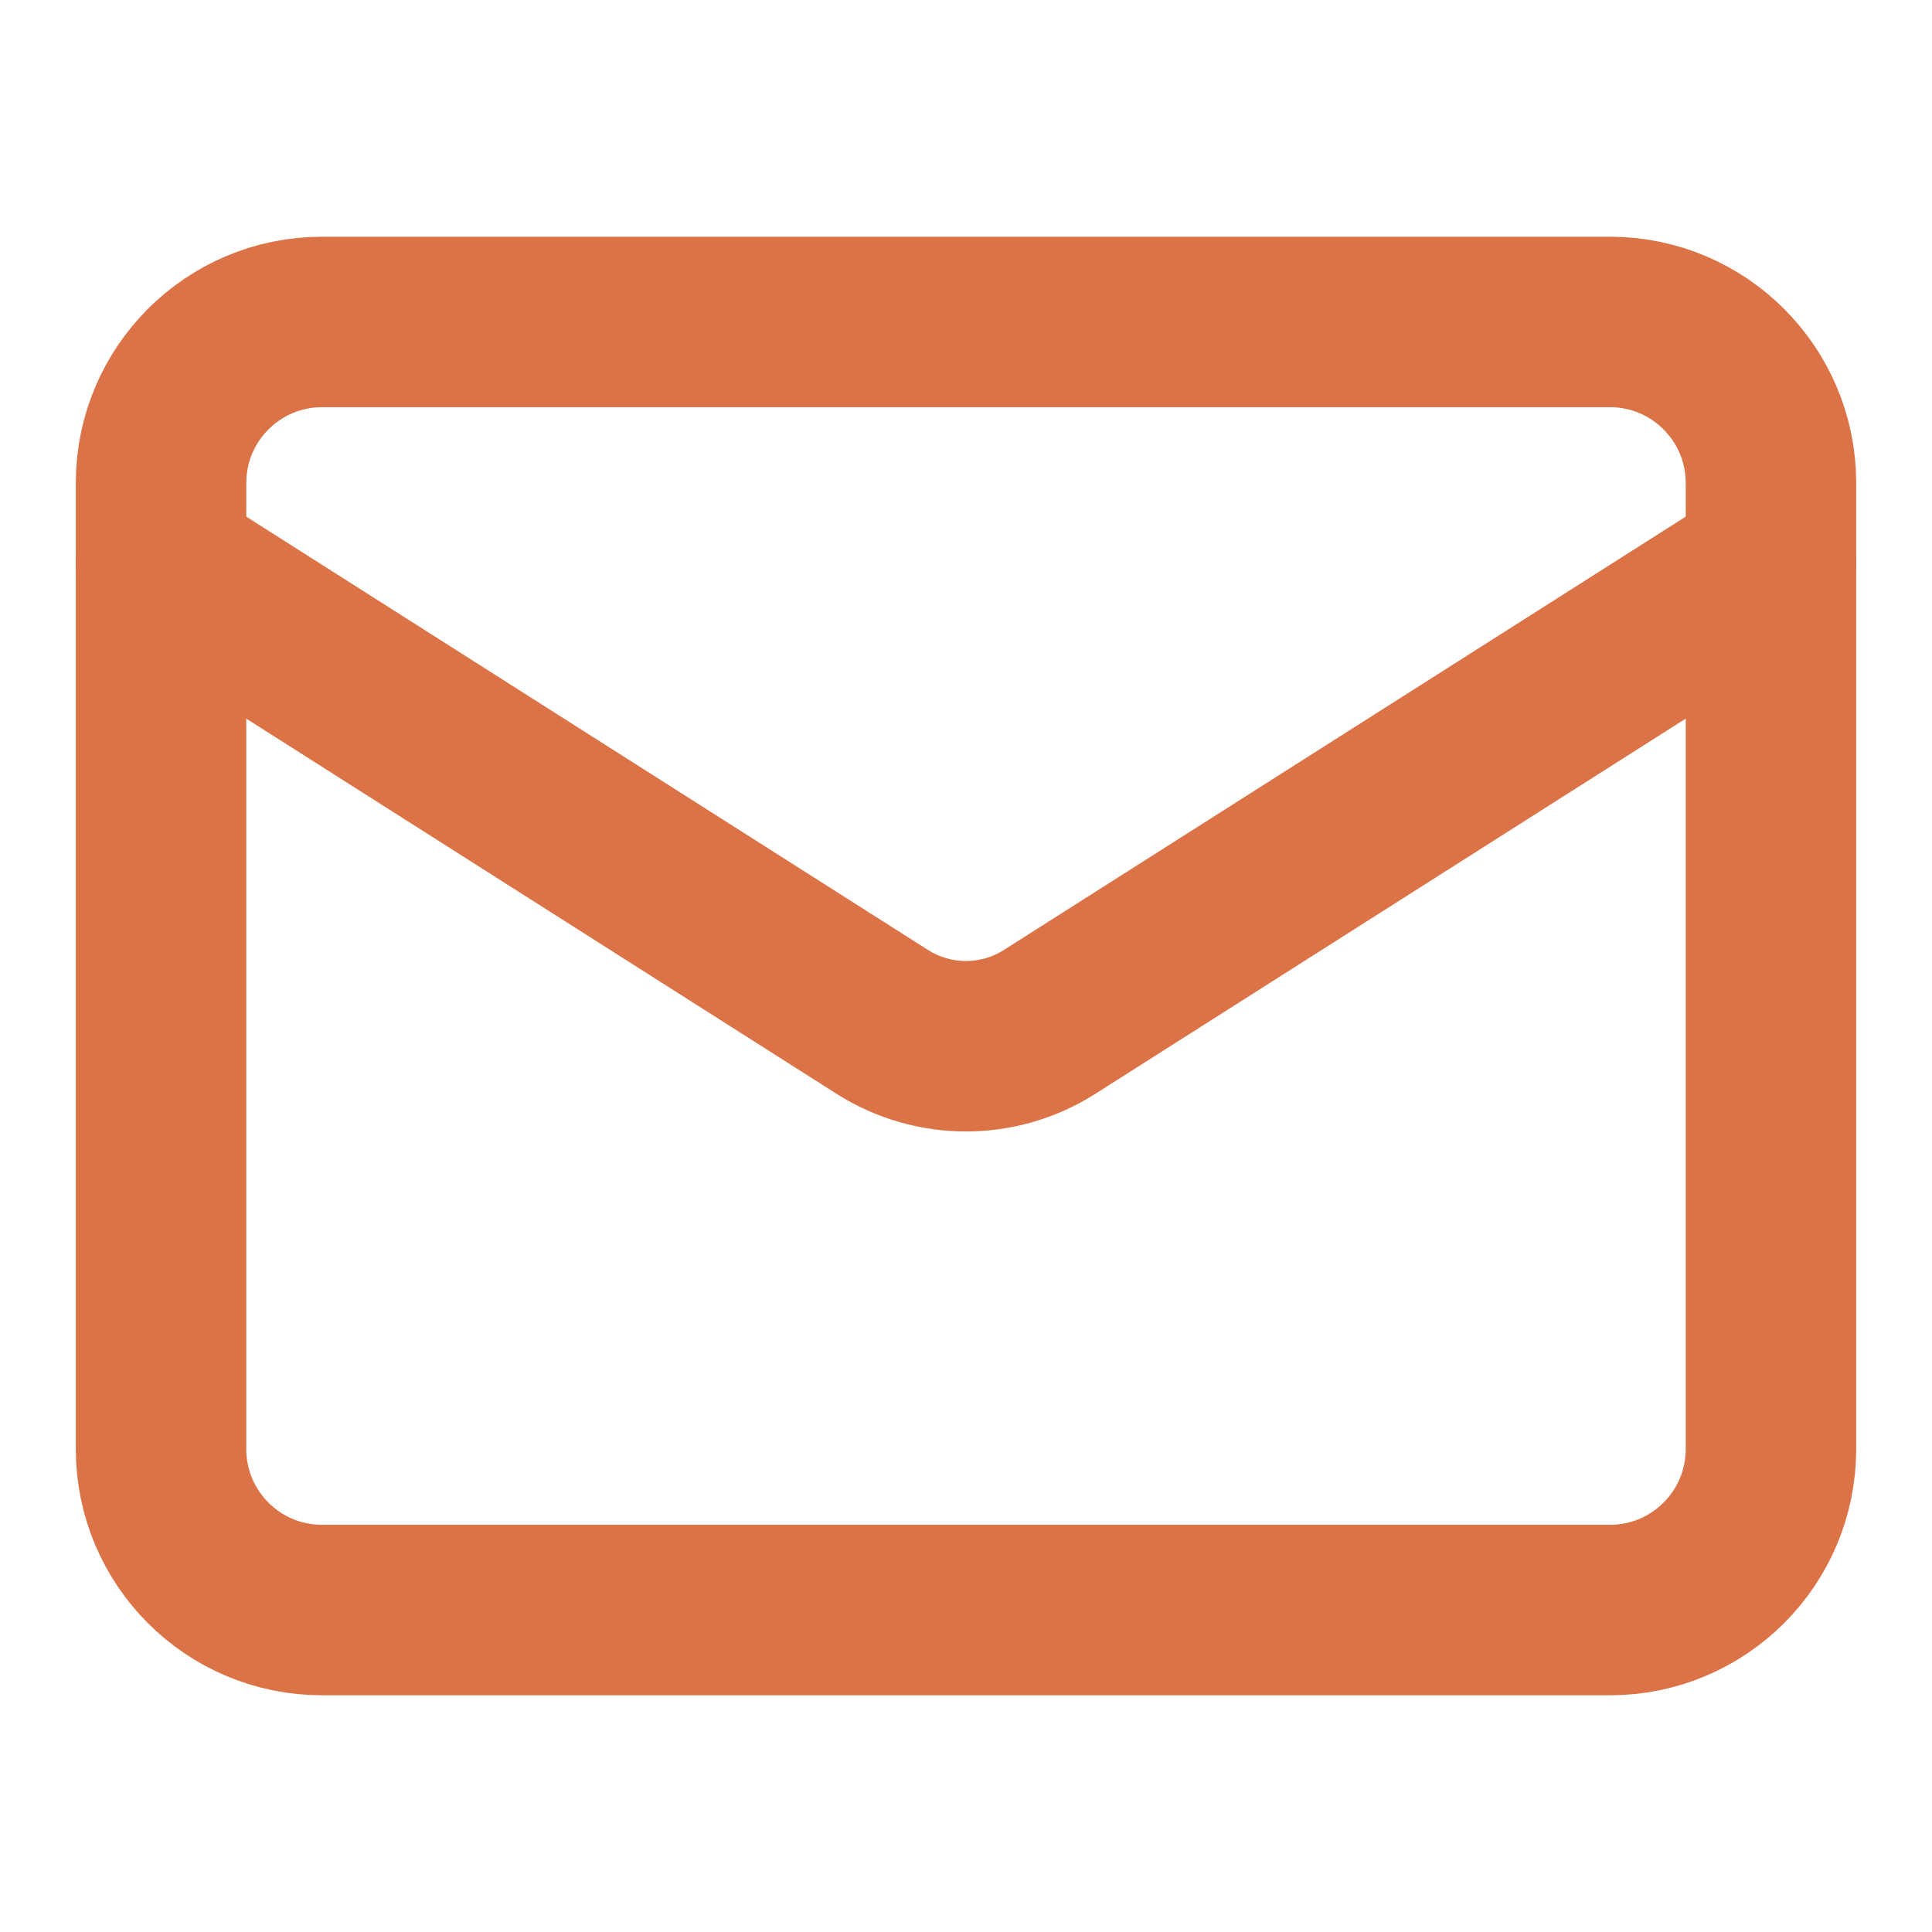 <svg width="17" height="17" viewBox="0 0 17 17" fill="none" xmlns="http://www.w3.org/2000/svg">
<path d="M14.166 2.833H2.833C2.051 2.833 1.417 3.468 1.417 4.25V12.75C1.417 13.533 2.051 14.167 2.833 14.167H14.166C14.949 14.167 15.583 13.533 15.583 12.75V4.25C15.583 3.468 14.949 2.833 14.166 2.833Z" stroke="#DC7347" stroke-width="1.5" stroke-linecap="round" stroke-linejoin="round"/>
<path d="M15.583 4.958L9.229 8.996C9.011 9.133 8.758 9.206 8.5 9.206C8.242 9.206 7.989 9.133 7.77 8.996L1.417 4.958" stroke="#DC7347" stroke-width="1.5" stroke-linecap="round" stroke-linejoin="round"/>
</svg>
